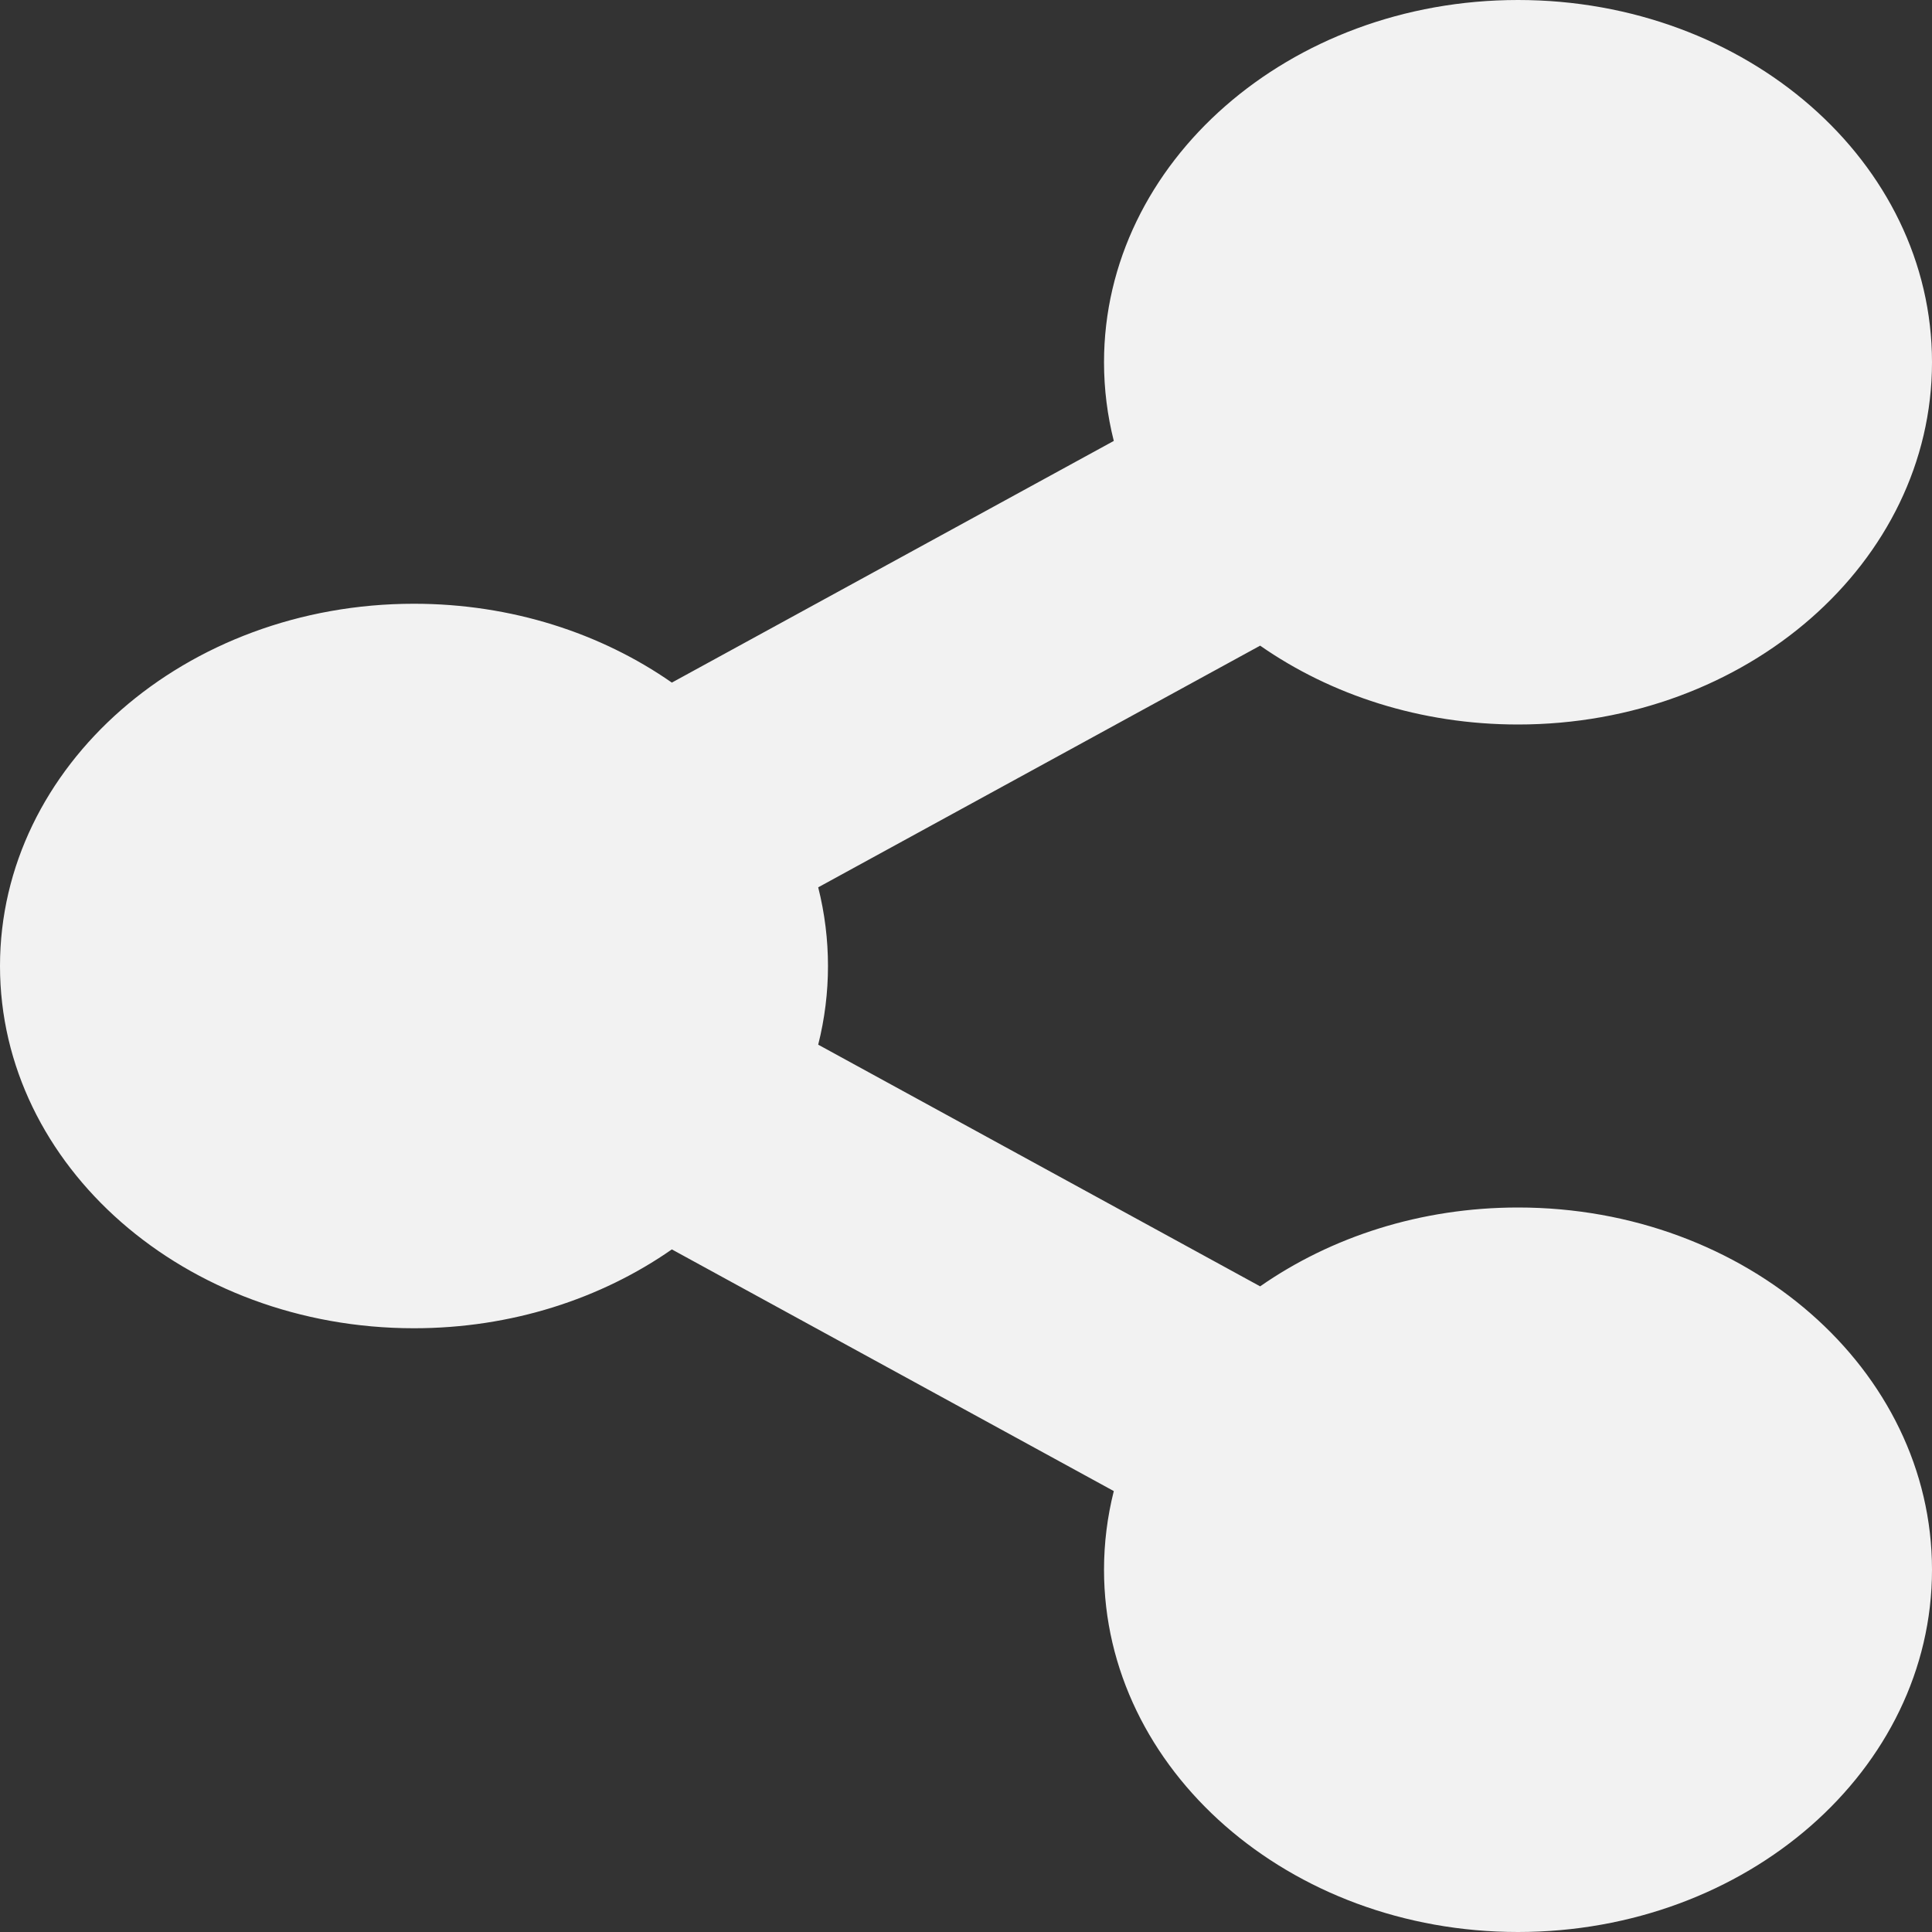 <svg width="32" height="32" viewBox="0 0 32 32" fill="none" xmlns="http://www.w3.org/2000/svg">
<rect x="0" y="0" width="32" height="32" fill="#333333" stroke="none"/>
<path d="M25.143 20C23.528 20 22.044 20.489 20.872 21.306L13.552 17.303C13.768 16.445 13.768 15.555 13.552 14.697L20.872 10.694C22.044 11.511 23.528 12 25.143 12C28.93 12 32 9.314 32 6C32 2.686 28.93 0 25.143 0C21.356 0 18.286 2.686 18.286 6C18.286 6.447 18.342 6.883 18.448 7.303L11.128 11.306C9.956 10.489 8.472 10 6.857 10C3.07 10 0 12.686 0 16C0 19.314 3.07 22 6.857 22C8.472 22 9.956 21.511 11.128 20.694L18.448 24.697C18.34 25.125 18.286 25.562 18.286 26C18.286 29.314 21.356 32 25.143 32C28.93 32 32 29.314 32 26C32 22.686 28.93 20 25.143 20Z" fill="#F2F2F2"/>
</svg>
